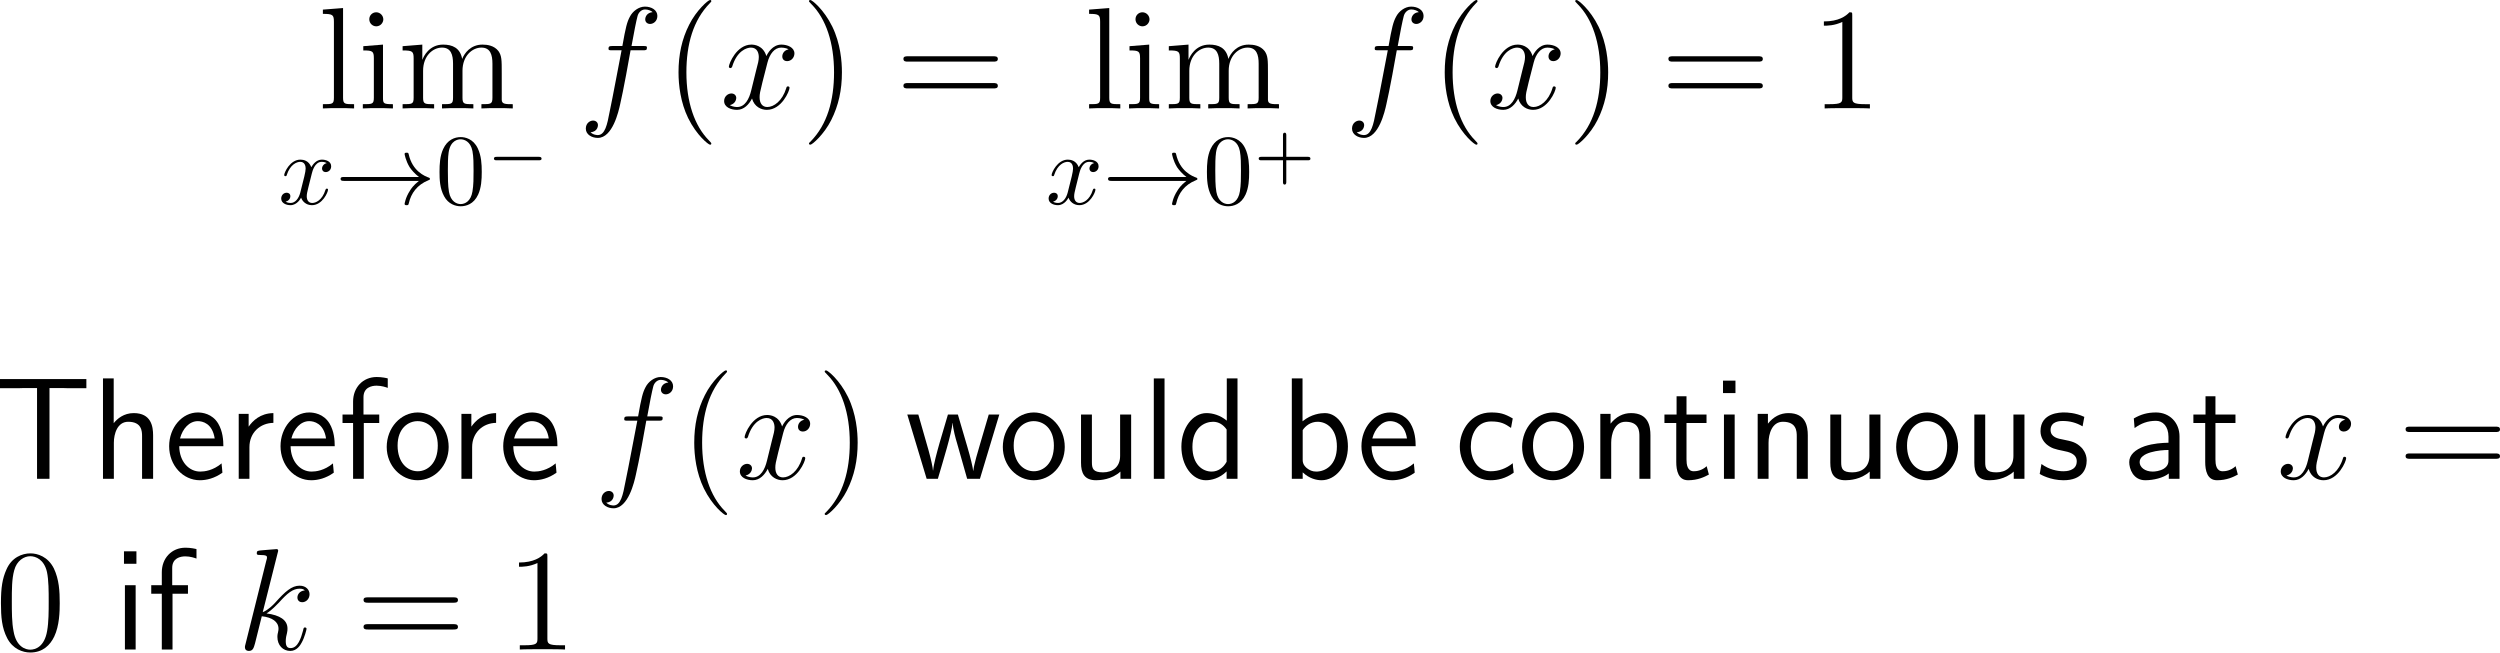 <?xml version="1.0" encoding="UTF-8"?>
<svg xmlns="http://www.w3.org/2000/svg" xmlns:xlink="http://www.w3.org/1999/xlink" width="309.801pt" height="80.859pt" viewBox="0 0 309.801 80.859" version="1.1">
<g id="surface1">
<path style=" stroke:none;fill-rule:nonzero;fill:rgb(0%,0%,0%);fill-opacity:1;" d="M 42.512 0.996 L 40.012 1.191 L 40.012 1.719 C 41.242 1.719 41.379 1.836 41.379 2.715 L 41.379 12.109 C 41.379 12.91 41.184 12.91 40.012 12.91 L 40.012 13.438 C 40.52 13.398 41.398 13.398 41.945 13.398 C 42.473 13.398 43.371 13.398 43.879 13.438 L 43.879 12.91 C 42.727 12.91 42.512 12.91 42.512 12.109 Z M 42.512 0.996 "/>
<path style=" stroke:none;fill-rule:nonzero;fill:rgb(0%,0%,0%);fill-opacity:1;" d="M 47.5 2.402 C 47.5 1.934 47.109 1.523 46.621 1.523 C 46.152 1.523 45.762 1.895 45.762 2.383 C 45.762 2.91 46.191 3.262 46.621 3.262 C 47.168 3.262 47.5 2.793 47.5 2.402 Z M 45.02 5.723 L 45.02 6.25 C 46.172 6.25 46.328 6.348 46.328 7.227 L 46.328 12.109 C 46.328 12.91 46.133 12.91 44.961 12.91 L 44.961 13.438 C 45.469 13.398 46.328 13.398 46.855 13.398 C 47.051 13.398 48.086 13.398 48.691 13.438 L 48.691 12.91 C 47.539 12.91 47.461 12.832 47.461 12.129 L 47.461 5.527 Z M 45.02 5.723 "/>
<path style=" stroke:none;fill-rule:nonzero;fill:rgb(0%,0%,0%);fill-opacity:1;" d="M 62.176 9.082 C 62.176 7.422 62.176 6.914 61.766 6.328 C 61.238 5.645 60.398 5.527 59.793 5.527 C 58.309 5.527 57.547 6.602 57.273 7.305 C 57.02 5.918 56.043 5.527 54.91 5.527 C 53.172 5.527 52.488 7.012 52.352 7.383 L 52.332 7.383 L 52.332 5.527 L 49.891 5.723 L 49.891 6.25 C 51.121 6.25 51.258 6.367 51.258 7.246 L 51.258 12.109 C 51.258 12.91 51.062 12.91 49.891 12.91 L 49.891 13.438 C 50.359 13.398 51.336 13.398 51.844 13.398 C 52.352 13.398 53.328 13.398 53.797 13.438 L 53.797 12.91 C 52.645 12.91 52.43 12.91 52.43 12.109 L 52.43 8.77 C 52.43 6.895 53.66 5.898 54.773 5.898 C 55.887 5.898 56.141 6.797 56.141 7.891 L 56.141 12.109 C 56.141 12.91 55.945 12.91 54.773 12.91 L 54.773 13.438 C 55.242 13.398 56.219 13.398 56.707 13.398 C 57.234 13.398 58.191 13.398 58.66 13.438 L 58.66 12.91 C 57.527 12.91 57.312 12.91 57.312 12.109 L 57.312 8.77 C 57.312 6.895 58.543 5.898 59.656 5.898 C 60.77 5.898 61.023 6.797 61.023 7.891 L 61.023 12.109 C 61.023 12.91 60.809 12.91 59.656 12.91 L 59.656 13.438 C 60.125 13.398 61.082 13.398 61.59 13.398 C 62.117 13.398 63.074 13.398 63.543 13.438 L 63.543 12.91 C 62.645 12.91 62.195 12.91 62.176 12.383 Z M 62.176 9.082 "/>
<path style=" stroke:none;fill-rule:nonzero;fill:rgb(0%,0%,0%);fill-opacity:1;" d="M 38.637 21.52 C 38.715 21.207 39.008 20.055 39.867 20.055 C 39.926 20.055 40.238 20.055 40.492 20.211 C 40.141 20.289 39.906 20.582 39.906 20.895 C 39.906 21.09 40.043 21.324 40.375 21.324 C 40.648 21.324 41.039 21.109 41.039 20.602 C 41.039 19.957 40.316 19.781 39.887 19.781 C 39.164 19.781 38.734 20.445 38.578 20.719 C 38.266 19.898 37.602 19.781 37.23 19.781 C 35.941 19.781 35.219 21.383 35.219 21.695 C 35.219 21.832 35.355 21.832 35.375 21.832 C 35.473 21.832 35.512 21.793 35.531 21.695 C 35.961 20.367 36.781 20.055 37.211 20.055 C 37.445 20.055 37.875 20.172 37.875 20.895 C 37.875 21.285 37.66 22.105 37.211 23.863 C 37.016 24.625 36.566 25.152 36.02 25.152 C 35.941 25.152 35.668 25.152 35.395 24.996 C 35.707 24.918 35.98 24.664 35.98 24.312 C 35.98 23.98 35.707 23.883 35.531 23.883 C 35.141 23.883 34.848 24.195 34.848 24.605 C 34.848 25.172 35.453 25.426 36 25.426 C 36.84 25.426 37.289 24.547 37.309 24.488 C 37.465 24.938 37.914 25.426 38.656 25.426 C 39.945 25.426 40.648 23.824 40.648 23.512 C 40.648 23.375 40.551 23.375 40.512 23.375 C 40.395 23.375 40.375 23.434 40.336 23.512 C 39.926 24.859 39.086 25.152 38.695 25.152 C 38.207 25.152 38.012 24.762 38.012 24.332 C 38.012 24.059 38.07 23.785 38.207 23.238 Z M 38.637 21.52 "/>
<path style=" stroke:none;fill-rule:nonzero;fill:rgb(0%,0%,0%);fill-opacity:1;" d="M 51.914 22.418 C 51.23 22.945 50.898 23.453 50.801 23.629 C 50.234 24.488 50.137 25.27 50.137 25.27 C 50.137 25.426 50.293 25.426 50.391 25.426 C 50.586 25.426 50.605 25.406 50.664 25.172 C 50.938 23.961 51.68 22.906 53.086 22.34 C 53.242 22.281 53.281 22.262 53.281 22.164 C 53.281 22.086 53.203 22.047 53.184 22.027 C 52.617 21.832 51.113 21.207 50.645 19.117 C 50.605 18.961 50.586 18.922 50.391 18.922 C 50.293 18.922 50.137 18.922 50.137 19.078 C 50.137 19.098 50.254 19.879 50.762 20.719 C 51.016 21.09 51.387 21.52 51.914 21.93 L 42.656 21.93 C 42.441 21.93 42.207 21.93 42.207 22.164 C 42.207 22.418 42.441 22.418 42.656 22.418 Z M 51.914 22.418 "/>
<path style=" stroke:none;fill-rule:nonzero;fill:rgb(0%,0%,0%);fill-opacity:1;" d="M 59.699 21.305 C 59.699 20.309 59.641 19.312 59.211 18.395 C 58.645 17.184 57.609 16.988 57.102 16.988 C 56.34 16.988 55.441 17.32 54.914 18.473 C 54.523 19.332 54.465 20.309 54.465 21.305 C 54.465 22.242 54.504 23.355 55.031 24.312 C 55.559 25.309 56.477 25.562 57.082 25.562 C 57.746 25.562 58.703 25.309 59.25 24.117 C 59.641 23.258 59.699 22.281 59.699 21.305 Z M 57.082 25.289 C 56.594 25.289 55.852 24.977 55.637 23.785 C 55.5 23.043 55.5 21.891 55.5 21.148 C 55.5 20.348 55.5 19.527 55.598 18.863 C 55.832 17.379 56.77 17.262 57.082 17.262 C 57.492 17.262 58.312 17.496 58.547 18.727 C 58.684 19.43 58.684 20.367 58.684 21.148 C 58.684 22.086 58.684 22.926 58.547 23.727 C 58.352 24.918 57.648 25.289 57.082 25.289 Z M 57.082 25.289 "/>
<path style=" stroke:none;fill-rule:nonzero;fill:rgb(0%,0%,0%);fill-opacity:1;" d="M 66.758 19.863 C 66.895 19.863 67.109 19.863 67.109 19.668 C 67.109 19.434 66.895 19.434 66.758 19.434 L 61.562 19.434 C 61.426 19.434 61.211 19.434 61.211 19.648 C 61.211 19.863 61.406 19.863 61.562 19.863 Z M 66.758 19.863 "/>
<path style=" stroke:none;fill-rule:nonzero;fill:rgb(0%,0%,0%);fill-opacity:1;" d="M 79.664 6.23 C 80.035 6.23 80.172 6.23 80.172 5.898 C 80.172 5.703 80.035 5.703 79.703 5.703 L 78.258 5.703 C 78.59 3.867 78.844 2.598 79 2.012 C 79.098 1.582 79.469 1.172 79.938 1.172 C 80.309 1.172 80.699 1.328 80.875 1.504 C 80.172 1.562 79.957 2.09 79.957 2.402 C 79.957 2.754 80.23 2.969 80.562 2.969 C 80.934 2.969 81.461 2.656 81.461 1.973 C 81.461 1.23 80.719 0.82 79.918 0.82 C 79.156 0.82 78.395 1.387 78.043 2.09 C 77.711 2.715 77.535 3.359 77.125 5.703 L 75.934 5.703 C 75.582 5.703 75.406 5.703 75.406 6.035 C 75.406 6.23 75.504 6.23 75.875 6.23 L 77.027 6.23 C 76.695 7.891 75.953 11.953 75.543 13.867 C 75.25 15.43 74.977 16.738 74.078 16.738 C 74.02 16.738 73.512 16.738 73.18 16.387 C 74.098 16.328 74.098 15.527 74.098 15.508 C 74.098 15.156 73.824 14.941 73.492 14.941 C 73.121 14.941 72.594 15.254 72.594 15.938 C 72.594 16.699 73.375 17.09 74.078 17.09 C 75.914 17.09 76.656 13.809 76.852 12.91 C 77.184 11.543 78.062 6.777 78.141 6.23 Z M 79.664 6.23 "/>
<path style=" stroke:none;fill-rule:nonzero;fill:rgb(0%,0%,0%);fill-opacity:1;" d="M 88.145 17.793 C 88.145 17.734 88.145 17.695 87.852 17.402 C 86.055 15.586 85.059 12.637 85.059 8.965 C 85.059 5.488 85.898 2.5 87.969 0.391 C 88.145 0.215 88.145 0.195 88.145 0.137 C 88.145 0.02 88.066 0 87.988 0 C 87.754 0 86.289 1.289 85.41 3.047 C 84.492 4.844 84.082 6.777 84.082 8.965 C 84.082 10.566 84.336 12.695 85.273 14.629 C 86.328 16.777 87.793 17.93 87.988 17.93 C 88.066 17.93 88.145 17.91 88.145 17.793 Z M 88.145 17.793 "/>
<path style=" stroke:none;fill-rule:nonzero;fill:rgb(0%,0%,0%);fill-opacity:1;" d="M 97.723 6.113 C 97.156 6.23 96.941 6.66 96.941 6.992 C 96.941 7.422 97.273 7.578 97.527 7.578 C 98.074 7.578 98.445 7.109 98.445 6.621 C 98.445 5.879 97.586 5.527 96.824 5.527 C 95.73 5.527 95.125 6.602 94.969 6.953 C 94.559 5.605 93.445 5.527 93.113 5.527 C 91.297 5.527 90.32 7.871 90.32 8.281 C 90.32 8.34 90.398 8.438 90.516 8.438 C 90.652 8.438 90.691 8.32 90.73 8.262 C 91.336 6.27 92.547 5.898 93.055 5.898 C 93.875 5.898 94.031 6.641 94.031 7.07 C 94.031 7.461 93.934 7.871 93.699 8.73 L 93.094 11.191 C 92.84 12.266 92.312 13.262 91.355 13.262 C 91.277 13.262 90.828 13.262 90.438 13.027 C 91.082 12.891 91.238 12.363 91.238 12.148 C 91.238 11.797 90.965 11.582 90.633 11.582 C 90.203 11.582 89.734 11.953 89.734 12.52 C 89.734 13.281 90.574 13.613 91.336 13.613 C 92.195 13.613 92.82 12.93 93.191 12.207 C 93.484 13.262 94.363 13.613 95.027 13.613 C 96.863 13.613 97.84 11.27 97.84 10.879 C 97.84 10.781 97.762 10.703 97.645 10.703 C 97.488 10.703 97.469 10.801 97.43 10.938 C 96.941 12.52 95.887 13.262 95.086 13.262 C 94.461 13.262 94.129 12.793 94.129 12.051 C 94.129 11.66 94.188 11.367 94.48 10.195 L 95.105 7.754 C 95.379 6.68 95.984 5.898 96.805 5.898 C 96.844 5.898 97.352 5.898 97.723 6.113 Z M 97.723 6.113 "/>
<path style=" stroke:none;fill-rule:nonzero;fill:rgb(0%,0%,0%);fill-opacity:1;" d="M 104.332 8.965 C 104.332 7.617 104.156 5.391 103.141 3.301 C 102.086 1.152 100.621 0 100.426 0 C 100.348 0 100.25 0.02 100.25 0.137 C 100.25 0.195 100.25 0.215 100.562 0.527 C 102.359 2.344 103.355 5.293 103.355 8.965 C 103.355 12.441 102.516 15.43 100.445 17.539 C 100.25 17.695 100.25 17.734 100.25 17.793 C 100.25 17.91 100.348 17.93 100.426 17.93 C 100.66 17.93 102.125 16.641 103.004 14.883 C 103.922 13.066 104.332 11.133 104.332 8.965 Z M 104.332 8.965 "/>
<path style=" stroke:none;fill-rule:nonzero;fill:rgb(0%,0%,0%);fill-opacity:1;" d="M 123.086 7.637 C 123.34 7.637 123.652 7.637 123.652 7.305 C 123.652 6.973 123.34 6.973 123.086 6.973 L 112.52 6.973 C 112.266 6.973 111.953 6.973 111.953 7.285 C 111.953 7.637 112.246 7.637 112.52 7.637 Z M 123.086 10.957 C 123.34 10.957 123.652 10.957 123.652 10.645 C 123.652 10.293 123.34 10.293 123.086 10.293 L 112.52 10.293 C 112.266 10.293 111.953 10.293 111.953 10.625 C 111.953 10.957 112.246 10.957 112.52 10.957 Z M 123.086 10.957 "/>
<path style=" stroke:none;fill-rule:nonzero;fill:rgb(0%,0%,0%);fill-opacity:1;" d="M 137.461 0.996 L 134.961 1.191 L 134.961 1.719 C 136.191 1.719 136.328 1.836 136.328 2.715 L 136.328 12.109 C 136.328 12.91 136.133 12.91 134.961 12.91 L 134.961 13.438 C 135.469 13.398 136.348 13.398 136.895 13.398 C 137.422 13.398 138.32 13.398 138.828 13.438 L 138.828 12.91 C 137.676 12.91 137.461 12.91 137.461 12.109 Z M 137.461 0.996 "/>
<path style=" stroke:none;fill-rule:nonzero;fill:rgb(0%,0%,0%);fill-opacity:1;" d="M 142.449 2.402 C 142.449 1.934 142.059 1.523 141.57 1.523 C 141.102 1.523 140.711 1.895 140.711 2.383 C 140.711 2.91 141.141 3.262 141.57 3.262 C 142.117 3.262 142.449 2.793 142.449 2.402 Z M 139.969 5.723 L 139.969 6.25 C 141.121 6.25 141.277 6.348 141.277 7.227 L 141.277 12.109 C 141.277 12.91 141.082 12.91 139.91 12.91 L 139.91 13.438 C 140.418 13.398 141.277 13.398 141.805 13.398 C 142 13.398 143.035 13.398 143.641 13.438 L 143.641 12.91 C 142.488 12.91 142.41 12.832 142.41 12.129 L 142.41 5.527 Z M 139.969 5.723 "/>
<path style=" stroke:none;fill-rule:nonzero;fill:rgb(0%,0%,0%);fill-opacity:1;" d="M 157.125 9.082 C 157.125 7.422 157.125 6.914 156.715 6.328 C 156.188 5.645 155.348 5.527 154.742 5.527 C 153.258 5.527 152.496 6.602 152.223 7.305 C 151.969 5.918 150.992 5.527 149.859 5.527 C 148.121 5.527 147.438 7.012 147.301 7.383 L 147.281 7.383 L 147.281 5.527 L 144.84 5.723 L 144.84 6.25 C 146.07 6.25 146.207 6.367 146.207 7.246 L 146.207 12.109 C 146.207 12.91 146.012 12.91 144.84 12.91 L 144.84 13.438 C 145.309 13.398 146.285 13.398 146.793 13.398 C 147.301 13.398 148.277 13.398 148.746 13.438 L 148.746 12.91 C 147.594 12.91 147.379 12.91 147.379 12.109 L 147.379 8.77 C 147.379 6.895 148.609 5.898 149.723 5.898 C 150.836 5.898 151.09 6.797 151.09 7.891 L 151.09 12.109 C 151.09 12.91 150.895 12.91 149.723 12.91 L 149.723 13.438 C 150.191 13.398 151.168 13.398 151.656 13.398 C 152.184 13.398 153.141 13.398 153.609 13.438 L 153.609 12.91 C 152.477 12.91 152.262 12.91 152.262 12.109 L 152.262 8.77 C 152.262 6.895 153.492 5.898 154.605 5.898 C 155.719 5.898 155.973 6.797 155.973 7.891 L 155.973 12.109 C 155.973 12.91 155.758 12.91 154.605 12.91 L 154.605 13.438 C 155.074 13.398 156.031 13.398 156.539 13.398 C 157.066 13.398 158.023 13.398 158.492 13.438 L 158.492 12.91 C 157.594 12.91 157.145 12.91 157.125 12.383 Z M 157.125 9.082 "/>
<path style=" stroke:none;fill-rule:nonzero;fill:rgb(0%,0%,0%);fill-opacity:1;" d="M 133.734 21.52 C 133.812 21.207 134.105 20.055 134.965 20.055 C 135.023 20.055 135.336 20.055 135.59 20.211 C 135.238 20.289 135.004 20.582 135.004 20.895 C 135.004 21.09 135.141 21.324 135.473 21.324 C 135.746 21.324 136.137 21.109 136.137 20.602 C 136.137 19.957 135.414 19.781 134.984 19.781 C 134.262 19.781 133.832 20.445 133.676 20.719 C 133.363 19.898 132.699 19.781 132.328 19.781 C 131.039 19.781 130.316 21.383 130.316 21.695 C 130.316 21.832 130.453 21.832 130.473 21.832 C 130.57 21.832 130.609 21.793 130.629 21.695 C 131.059 20.367 131.879 20.055 132.309 20.055 C 132.543 20.055 132.973 20.172 132.973 20.895 C 132.973 21.285 132.758 22.105 132.309 23.863 C 132.113 24.625 131.664 25.152 131.117 25.152 C 131.039 25.152 130.766 25.152 130.492 24.996 C 130.805 24.918 131.078 24.664 131.078 24.312 C 131.078 23.98 130.805 23.883 130.629 23.883 C 130.238 23.883 129.945 24.195 129.945 24.605 C 129.945 25.172 130.551 25.426 131.098 25.426 C 131.938 25.426 132.387 24.547 132.406 24.488 C 132.562 24.938 133.012 25.426 133.754 25.426 C 135.043 25.426 135.746 23.824 135.746 23.512 C 135.746 23.375 135.648 23.375 135.609 23.375 C 135.492 23.375 135.473 23.434 135.434 23.512 C 135.023 24.859 134.184 25.152 133.793 25.152 C 133.305 25.152 133.109 24.762 133.109 24.332 C 133.109 24.059 133.168 23.785 133.305 23.238 Z M 133.734 21.52 "/>
<path style=" stroke:none;fill-rule:nonzero;fill:rgb(0%,0%,0%);fill-opacity:1;" d="M 147.016 22.418 C 146.332 22.945 146 23.453 145.902 23.629 C 145.336 24.488 145.238 25.27 145.238 25.27 C 145.238 25.426 145.395 25.426 145.492 25.426 C 145.688 25.426 145.707 25.406 145.766 25.172 C 146.039 23.961 146.781 22.906 148.188 22.34 C 148.344 22.281 148.383 22.262 148.383 22.164 C 148.383 22.086 148.305 22.047 148.285 22.027 C 147.719 21.832 146.215 21.207 145.746 19.117 C 145.707 18.961 145.688 18.922 145.492 18.922 C 145.395 18.922 145.238 18.922 145.238 19.078 C 145.238 19.098 145.355 19.879 145.863 20.719 C 146.117 21.09 146.488 21.52 147.016 21.93 L 137.758 21.93 C 137.543 21.93 137.309 21.93 137.309 22.164 C 137.309 22.418 137.543 22.418 137.758 22.418 Z M 147.016 22.418 "/>
<path style=" stroke:none;fill-rule:nonzero;fill:rgb(0%,0%,0%);fill-opacity:1;" d="M 154.797 21.305 C 154.797 20.309 154.738 19.312 154.309 18.395 C 153.742 17.184 152.707 16.988 152.199 16.988 C 151.438 16.988 150.539 17.32 150.012 18.473 C 149.621 19.332 149.562 20.309 149.562 21.305 C 149.562 22.242 149.602 23.355 150.129 24.312 C 150.656 25.309 151.574 25.562 152.18 25.562 C 152.844 25.562 153.801 25.309 154.348 24.117 C 154.738 23.258 154.797 22.281 154.797 21.305 Z M 152.18 25.289 C 151.691 25.289 150.949 24.977 150.734 23.785 C 150.598 23.043 150.598 21.891 150.598 21.148 C 150.598 20.348 150.598 19.527 150.695 18.863 C 150.93 17.379 151.867 17.262 152.18 17.262 C 152.59 17.262 153.41 17.496 153.645 18.727 C 153.781 19.43 153.781 20.367 153.781 21.148 C 153.781 22.086 153.781 22.926 153.645 23.727 C 153.449 24.918 152.746 25.289 152.18 25.289 Z M 152.18 25.289 "/>
<path style=" stroke:none;fill-rule:nonzero;fill:rgb(0%,0%,0%);fill-opacity:1;" d="M 159.398 19.863 L 162.074 19.863 C 162.191 19.863 162.387 19.863 162.387 19.668 C 162.387 19.434 162.191 19.434 162.074 19.434 L 159.398 19.434 L 159.398 16.758 C 159.398 16.66 159.398 16.445 159.203 16.445 C 158.988 16.445 158.988 16.641 158.988 16.758 L 158.988 19.434 L 156.312 19.434 C 156.195 19.434 155.98 19.434 155.98 19.648 C 155.98 19.863 156.176 19.863 156.312 19.863 L 158.988 19.863 L 158.988 22.539 C 158.988 22.656 158.988 22.871 159.184 22.871 C 159.398 22.871 159.398 22.656 159.398 22.539 Z M 159.398 19.863 "/>
<path style=" stroke:none;fill-rule:nonzero;fill:rgb(0%,0%,0%);fill-opacity:1;" d="M 174.613 6.23 C 174.984 6.23 175.121 6.23 175.121 5.898 C 175.121 5.703 174.984 5.703 174.652 5.703 L 173.207 5.703 C 173.539 3.867 173.793 2.598 173.949 2.012 C 174.047 1.582 174.418 1.172 174.887 1.172 C 175.258 1.172 175.648 1.328 175.824 1.504 C 175.121 1.562 174.906 2.09 174.906 2.402 C 174.906 2.754 175.18 2.969 175.512 2.969 C 175.883 2.969 176.41 2.656 176.41 1.973 C 176.41 1.23 175.668 0.82 174.867 0.82 C 174.105 0.82 173.344 1.387 172.992 2.09 C 172.66 2.715 172.484 3.359 172.074 5.703 L 170.883 5.703 C 170.531 5.703 170.355 5.703 170.355 6.035 C 170.355 6.23 170.453 6.23 170.824 6.23 L 171.977 6.23 C 171.645 7.891 170.902 11.953 170.492 13.867 C 170.199 15.43 169.926 16.738 169.027 16.738 C 168.969 16.738 168.461 16.738 168.129 16.387 C 169.047 16.328 169.047 15.527 169.047 15.508 C 169.047 15.156 168.773 14.941 168.441 14.941 C 168.07 14.941 167.543 15.254 167.543 15.938 C 167.543 16.699 168.324 17.09 169.027 17.09 C 170.863 17.09 171.605 13.809 171.801 12.91 C 172.133 11.543 173.012 6.777 173.09 6.23 Z M 174.613 6.23 "/>
<path style=" stroke:none;fill-rule:nonzero;fill:rgb(0%,0%,0%);fill-opacity:1;" d="M 183.094 17.793 C 183.094 17.734 183.094 17.695 182.801 17.402 C 181.004 15.586 180.008 12.637 180.008 8.965 C 180.008 5.488 180.848 2.5 182.918 0.391 C 183.094 0.215 183.094 0.195 183.094 0.137 C 183.094 0.02 183.016 0 182.938 0 C 182.703 0 181.238 1.289 180.359 3.047 C 179.441 4.844 179.031 6.777 179.031 8.965 C 179.031 10.566 179.285 12.695 180.223 14.629 C 181.277 16.777 182.742 17.93 182.938 17.93 C 183.016 17.93 183.094 17.91 183.094 17.793 Z M 183.094 17.793 "/>
<path style=" stroke:none;fill-rule:nonzero;fill:rgb(0%,0%,0%);fill-opacity:1;" d="M 192.672 6.113 C 192.105 6.23 191.891 6.66 191.891 6.992 C 191.891 7.422 192.223 7.578 192.477 7.578 C 193.023 7.578 193.395 7.109 193.395 6.621 C 193.395 5.879 192.535 5.527 191.773 5.527 C 190.68 5.527 190.074 6.602 189.918 6.953 C 189.508 5.605 188.395 5.527 188.062 5.527 C 186.246 5.527 185.27 7.871 185.27 8.281 C 185.27 8.34 185.348 8.438 185.465 8.438 C 185.602 8.438 185.641 8.32 185.68 8.262 C 186.285 6.27 187.496 5.898 188.004 5.898 C 188.824 5.898 188.98 6.641 188.98 7.07 C 188.98 7.461 188.883 7.871 188.648 8.73 L 188.043 11.191 C 187.789 12.266 187.262 13.262 186.305 13.262 C 186.227 13.262 185.777 13.262 185.387 13.027 C 186.031 12.891 186.188 12.363 186.188 12.148 C 186.188 11.797 185.914 11.582 185.582 11.582 C 185.152 11.582 184.684 11.953 184.684 12.52 C 184.684 13.281 185.523 13.613 186.285 13.613 C 187.145 13.613 187.77 12.93 188.141 12.207 C 188.434 13.262 189.312 13.613 189.977 13.613 C 191.812 13.613 192.789 11.27 192.789 10.879 C 192.789 10.781 192.711 10.703 192.594 10.703 C 192.438 10.703 192.418 10.801 192.379 10.938 C 191.891 12.52 190.836 13.262 190.035 13.262 C 189.41 13.262 189.078 12.793 189.078 12.051 C 189.078 11.66 189.137 11.367 189.43 10.195 L 190.055 7.754 C 190.328 6.68 190.934 5.898 191.754 5.898 C 191.793 5.898 192.301 5.898 192.672 6.113 Z M 192.672 6.113 "/>
<path style=" stroke:none;fill-rule:nonzero;fill:rgb(0%,0%,0%);fill-opacity:1;" d="M 199.285 8.965 C 199.285 7.617 199.109 5.391 198.094 3.301 C 197.039 1.152 195.574 0 195.379 0 C 195.301 0 195.203 0.02 195.203 0.137 C 195.203 0.195 195.203 0.215 195.516 0.527 C 197.312 2.344 198.309 5.293 198.309 8.965 C 198.309 12.441 197.469 15.43 195.398 17.539 C 195.203 17.695 195.203 17.734 195.203 17.793 C 195.203 17.91 195.301 17.93 195.379 17.93 C 195.613 17.93 197.078 16.641 197.957 14.883 C 198.875 13.066 199.285 11.133 199.285 8.965 Z M 199.285 8.965 "/>
<path style=" stroke:none;fill-rule:nonzero;fill:rgb(0%,0%,0%);fill-opacity:1;" d="M 217.883 7.637 C 218.137 7.637 218.449 7.637 218.449 7.305 C 218.449 6.973 218.137 6.973 217.883 6.973 L 207.316 6.973 C 207.062 6.973 206.75 6.973 206.75 7.285 C 206.75 7.637 207.043 7.637 207.316 7.637 Z M 217.883 10.957 C 218.137 10.957 218.449 10.957 218.449 10.645 C 218.449 10.293 218.137 10.293 217.883 10.293 L 207.316 10.293 C 207.062 10.293 206.75 10.293 206.75 10.625 C 206.75 10.957 207.043 10.957 207.316 10.957 Z M 217.883 10.957 "/>
<path style=" stroke:none;fill-rule:nonzero;fill:rgb(0%,0%,0%);fill-opacity:1;" d="M 229.531 1.953 C 229.531 1.523 229.531 1.523 229.18 1.523 C 228.75 1.992 227.852 2.656 226.016 2.656 L 226.016 3.184 C 226.426 3.184 227.324 3.184 228.301 2.715 L 228.301 12.051 C 228.301 12.695 228.242 12.91 226.68 12.91 L 226.113 12.91 L 226.113 13.438 C 226.602 13.398 228.34 13.398 228.926 13.398 C 229.512 13.398 231.25 13.398 231.719 13.438 L 231.719 12.91 L 231.172 12.91 C 229.59 12.91 229.531 12.695 229.531 12.051 Z M 229.531 1.953 "/>
<path style=" stroke:none;fill-rule:nonzero;fill:rgb(0%,0%,0%);fill-opacity:1;" d="M 6.133 48.086 L 7.715 48.086 C 7.93 48.086 8.145 48.105 8.359 48.105 L 10.703 48.105 L 10.703 46.973 L 0 46.973 L 0 48.105 L 2.363 48.105 C 2.578 48.105 2.793 48.086 3.008 48.086 L 4.59 48.086 L 4.59 59.336 L 6.133 59.336 Z M 6.133 48.086 "/>
<path style=" stroke:none;fill-rule:nonzero;fill:rgb(0%,0%,0%);fill-opacity:1;" d="M 18.973 53.945 C 18.973 52.852 18.738 51.191 16.57 51.191 C 15.34 51.191 14.52 51.895 14.09 52.441 L 14.09 46.895 L 12.762 46.895 L 12.762 59.336 L 14.109 59.336 L 14.109 54.863 C 14.109 53.77 14.539 52.266 15.887 52.266 C 17.566 52.266 17.605 53.438 17.605 54.062 L 17.605 59.336 L 18.973 59.336 Z M 18.973 53.945 "/>
<path style=" stroke:none;fill-rule:nonzero;fill:rgb(0%,0%,0%);fill-opacity:1;" d="M 27.68 55.293 C 27.68 54.531 27.602 53.438 27.035 52.48 C 26.293 51.25 25.043 51.113 24.516 51.113 C 22.582 51.113 20.961 52.969 20.961 55.293 C 20.961 57.676 22.68 59.512 24.77 59.512 C 25.59 59.512 26.586 59.277 27.562 58.574 C 27.562 58.496 27.504 57.93 27.504 57.91 C 27.484 57.891 27.465 57.48 27.465 57.422 C 26.391 58.32 25.336 58.438 24.809 58.438 C 23.422 58.438 22.23 57.207 22.211 55.293 Z M 22.309 54.336 C 22.621 53.125 23.461 52.188 24.516 52.188 C 25.082 52.188 26.312 52.441 26.605 54.336 Z M 22.309 54.336 "/>
<path style=" stroke:none;fill-rule:nonzero;fill:rgb(0%,0%,0%);fill-opacity:1;" d="M 30.91 55.41 C 30.91 53.594 32.258 52.422 33.879 52.402 L 33.879 51.191 C 32.238 51.211 31.301 52.168 30.812 52.871 L 30.812 51.289 L 29.582 51.289 L 29.582 59.336 L 30.91 59.336 Z M 30.91 55.41 "/>
<path style=" stroke:none;fill-rule:nonzero;fill:rgb(0%,0%,0%);fill-opacity:1;" d="M 41.48 55.293 C 41.48 54.531 41.402 53.438 40.836 52.48 C 40.094 51.25 38.844 51.113 38.316 51.113 C 36.383 51.113 34.762 52.969 34.762 55.293 C 34.762 57.676 36.48 59.512 38.57 59.512 C 39.391 59.512 40.387 59.277 41.363 58.574 C 41.363 58.496 41.305 57.93 41.305 57.91 C 41.285 57.891 41.266 57.48 41.266 57.422 C 40.191 58.32 39.137 58.438 38.609 58.438 C 37.223 58.438 36.031 57.207 36.012 55.293 Z M 36.109 54.336 C 36.422 53.125 37.262 52.188 38.316 52.188 C 38.883 52.188 40.113 52.441 40.406 54.336 Z M 36.109 54.336 "/>
<path style=" stroke:none;fill-rule:nonzero;fill:rgb(0%,0%,0%);fill-opacity:1;" d="M 45.082 52.422 L 46.996 52.422 L 46.996 51.367 L 45.043 51.367 L 45.043 49.219 C 45.043 48.008 46.059 47.793 46.664 47.793 C 47.289 47.793 47.836 47.988 48.051 48.066 L 48.051 46.895 C 47.934 46.855 47.328 46.719 46.684 46.719 C 44.965 46.719 43.754 48.027 43.754 49.766 L 43.754 51.367 L 42.445 51.367 L 42.445 52.422 L 43.754 52.422 L 43.754 59.336 L 45.082 59.336 Z M 45.082 52.422 "/>
<path style=" stroke:none;fill-rule:nonzero;fill:rgb(0%,0%,0%);fill-opacity:1;" d="M 55.598 55.391 C 55.598 52.969 53.82 51.113 51.77 51.113 C 49.66 51.113 47.922 53.008 47.922 55.391 C 47.922 57.734 49.699 59.512 51.75 59.512 C 53.859 59.512 55.598 57.695 55.598 55.391 Z M 51.77 58.398 C 50.48 58.398 49.27 57.324 49.27 55.215 C 49.27 53.047 50.617 52.188 51.75 52.188 C 52.98 52.188 54.25 53.105 54.25 55.215 C 54.25 57.422 52.961 58.398 51.77 58.398 Z M 51.77 58.398 "/>
<path style=" stroke:none;fill-rule:nonzero;fill:rgb(0%,0%,0%);fill-opacity:1;" d="M 58.508 55.41 C 58.508 53.594 59.855 52.422 61.477 52.402 L 61.477 51.191 C 59.836 51.211 58.898 52.168 58.41 52.871 L 58.41 51.289 L 57.18 51.289 L 57.18 59.336 L 58.508 59.336 Z M 58.508 55.41 "/>
<path style=" stroke:none;fill-rule:nonzero;fill:rgb(0%,0%,0%);fill-opacity:1;" d="M 69.078 55.293 C 69.078 54.531 69 53.438 68.434 52.48 C 67.691 51.25 66.441 51.113 65.914 51.113 C 63.98 51.113 62.359 52.969 62.359 55.293 C 62.359 57.676 64.078 59.512 66.168 59.512 C 66.988 59.512 67.984 59.277 68.961 58.574 C 68.961 58.496 68.902 57.93 68.902 57.91 C 68.883 57.891 68.863 57.48 68.863 57.422 C 67.789 58.32 66.734 58.438 66.207 58.438 C 64.82 58.438 63.629 57.207 63.609 55.293 Z M 63.707 54.336 C 64.02 53.125 64.859 52.188 65.914 52.188 C 66.48 52.188 67.711 52.441 68.004 54.336 Z M 63.707 54.336 "/>
<path style=" stroke:none;fill-rule:nonzero;fill:rgb(0%,0%,0%);fill-opacity:1;" d="M 81.613 52.129 C 81.984 52.129 82.121 52.129 82.121 51.797 C 82.121 51.602 81.984 51.602 81.652 51.602 L 80.207 51.602 C 80.539 49.766 80.793 48.496 80.949 47.91 C 81.047 47.48 81.418 47.07 81.887 47.07 C 82.258 47.07 82.648 47.227 82.824 47.402 C 82.121 47.461 81.906 47.988 81.906 48.301 C 81.906 48.652 82.18 48.867 82.512 48.867 C 82.883 48.867 83.41 48.555 83.41 47.871 C 83.41 47.129 82.668 46.719 81.867 46.719 C 81.105 46.719 80.344 47.285 79.992 47.988 C 79.66 48.613 79.484 49.258 79.074 51.602 L 77.883 51.602 C 77.531 51.602 77.355 51.602 77.355 51.934 C 77.355 52.129 77.453 52.129 77.824 52.129 L 78.977 52.129 C 78.645 53.789 77.902 57.852 77.492 59.766 C 77.199 61.328 76.926 62.637 76.027 62.637 C 75.969 62.637 75.461 62.637 75.129 62.285 C 76.047 62.227 76.047 61.426 76.047 61.406 C 76.047 61.055 75.773 60.84 75.441 60.84 C 75.07 60.84 74.543 61.152 74.543 61.836 C 74.543 62.598 75.324 62.988 76.027 62.988 C 77.863 62.988 78.605 59.707 78.801 58.809 C 79.133 57.441 80.012 52.676 80.09 52.129 Z M 81.613 52.129 "/>
<path style=" stroke:none;fill-rule:nonzero;fill:rgb(0%,0%,0%);fill-opacity:1;" d="M 90.094 63.691 C 90.094 63.633 90.094 63.594 89.801 63.301 C 88.004 61.484 87.008 58.535 87.008 54.863 C 87.008 51.387 87.848 48.398 89.918 46.289 C 90.094 46.113 90.094 46.094 90.094 46.035 C 90.094 45.918 90.016 45.898 89.938 45.898 C 89.703 45.898 88.238 47.188 87.359 48.945 C 86.441 50.742 86.031 52.676 86.031 54.863 C 86.031 56.465 86.285 58.594 87.223 60.527 C 88.277 62.676 89.742 63.828 89.938 63.828 C 90.016 63.828 90.094 63.809 90.094 63.691 Z M 90.094 63.691 "/>
<path style=" stroke:none;fill-rule:nonzero;fill:rgb(0%,0%,0%);fill-opacity:1;" d="M 99.672 52.012 C 99.105 52.129 98.891 52.559 98.891 52.891 C 98.891 53.32 99.223 53.477 99.477 53.477 C 100.023 53.477 100.395 53.008 100.395 52.52 C 100.395 51.777 99.535 51.426 98.773 51.426 C 97.68 51.426 97.074 52.5 96.918 52.852 C 96.508 51.504 95.395 51.426 95.062 51.426 C 93.246 51.426 92.27 53.77 92.27 54.18 C 92.27 54.238 92.348 54.336 92.465 54.336 C 92.602 54.336 92.641 54.219 92.68 54.16 C 93.285 52.168 94.496 51.797 95.004 51.797 C 95.824 51.797 95.98 52.539 95.98 52.969 C 95.98 53.359 95.883 53.77 95.648 54.629 L 95.043 57.09 C 94.789 58.164 94.262 59.16 93.305 59.16 C 93.227 59.16 92.777 59.16 92.387 58.926 C 93.031 58.789 93.188 58.262 93.188 58.047 C 93.188 57.695 92.914 57.48 92.582 57.48 C 92.152 57.48 91.684 57.852 91.684 58.418 C 91.684 59.18 92.523 59.512 93.285 59.512 C 94.145 59.512 94.77 58.828 95.141 58.105 C 95.434 59.16 96.312 59.512 96.977 59.512 C 98.812 59.512 99.789 57.168 99.789 56.777 C 99.789 56.68 99.711 56.602 99.594 56.602 C 99.438 56.602 99.418 56.699 99.379 56.836 C 98.891 58.418 97.836 59.16 97.035 59.16 C 96.41 59.16 96.078 58.691 96.078 57.949 C 96.078 57.559 96.137 57.266 96.43 56.094 L 97.055 53.652 C 97.328 52.578 97.934 51.797 98.754 51.797 C 98.793 51.797 99.301 51.797 99.672 52.012 Z M 99.672 52.012 "/>
<path style=" stroke:none;fill-rule:nonzero;fill:rgb(0%,0%,0%);fill-opacity:1;" d="M 106.281 54.863 C 106.281 53.516 106.105 51.289 105.09 49.199 C 104.035 47.051 102.57 45.898 102.375 45.898 C 102.297 45.898 102.199 45.918 102.199 46.035 C 102.199 46.094 102.199 46.113 102.512 46.426 C 104.309 48.242 105.305 51.191 105.305 54.863 C 105.305 58.34 104.465 61.328 102.395 63.438 C 102.199 63.594 102.199 63.633 102.199 63.691 C 102.199 63.809 102.297 63.828 102.375 63.828 C 102.609 63.828 104.074 62.539 104.953 60.781 C 105.871 58.965 106.281 57.031 106.281 54.863 Z M 106.281 54.863 "/>
<path style=" stroke:none;fill-rule:nonzero;fill:rgb(0%,0%,0%);fill-opacity:1;" d="M 123.836 51.367 L 122.527 51.367 L 121.453 55.02 C 121.199 55.879 120.691 57.559 120.613 58.34 L 120.594 58.34 C 120.555 57.91 120.262 56.699 119.891 55.43 L 118.699 51.367 L 117.469 51.367 L 116.434 54.883 C 116.121 55.996 115.691 57.539 115.633 58.301 L 115.613 58.301 C 115.594 57.949 115.398 57.012 115.066 55.801 L 113.797 51.367 L 112.43 51.367 L 114.832 59.336 L 116.219 59.336 C 116.883 57.07 117.938 53.672 118.035 52.422 L 118.055 52.422 C 118.094 53.145 118.445 54.434 118.582 54.863 L 119.852 59.336 L 121.434 59.336 Z M 123.836 51.367 "/>
<path style=" stroke:none;fill-rule:nonzero;fill:rgb(0%,0%,0%);fill-opacity:1;" d="M 131.945 55.391 C 131.945 52.969 130.168 51.113 128.117 51.113 C 126.008 51.113 124.27 53.008 124.27 55.391 C 124.27 57.734 126.047 59.512 128.098 59.512 C 130.207 59.512 131.945 57.695 131.945 55.391 Z M 128.117 58.398 C 126.828 58.398 125.617 57.324 125.617 55.215 C 125.617 53.047 126.965 52.188 128.098 52.188 C 129.328 52.188 130.598 53.105 130.598 55.215 C 130.598 57.422 129.309 58.398 128.117 58.398 Z M 128.117 58.398 "/>
<path style=" stroke:none;fill-rule:nonzero;fill:rgb(0%,0%,0%);fill-opacity:1;" d="M 140.172 51.367 L 138.805 51.367 L 138.805 56.504 C 138.805 57.871 137.867 58.535 136.695 58.535 C 135.445 58.535 135.309 58.066 135.309 57.266 L 135.309 51.367 L 133.961 51.367 L 133.961 57.344 C 133.961 58.633 134.371 59.512 135.836 59.512 C 136.344 59.512 137.75 59.434 138.844 58.438 L 138.844 59.336 L 140.172 59.336 Z M 140.172 51.367 "/>
<path style=" stroke:none;fill-rule:nonzero;fill:rgb(0%,0%,0%);fill-opacity:1;" d="M 144.309 46.895 L 142.98 46.895 L 142.98 59.336 L 144.309 59.336 Z M 144.309 46.895 "/>
<path style=" stroke:none;fill-rule:nonzero;fill:rgb(0%,0%,0%);fill-opacity:1;" d="M 153.352 46.895 L 152.023 46.895 L 152.023 52.129 C 151.203 51.445 150.266 51.191 149.504 51.191 C 147.805 51.191 146.398 53.027 146.398 55.352 C 146.398 57.676 147.727 59.512 149.426 59.512 C 150.09 59.512 151.105 59.297 152.004 58.418 L 152.004 59.336 L 153.352 59.336 Z M 152.004 57.227 C 151.574 57.988 150.93 58.438 150.148 58.438 C 149.055 58.438 147.766 57.598 147.766 55.371 C 147.766 52.988 149.289 52.266 150.324 52.266 C 151.027 52.266 151.594 52.637 152.004 53.223 Z M 152.004 57.227 "/>
<path style=" stroke:none;fill-rule:nonzero;fill:rgb(0%,0%,0%);fill-opacity:1;" d="M 161.41 46.895 L 160.082 46.895 L 160.082 59.336 L 161.43 59.336 L 161.43 58.535 C 162.27 59.316 163.148 59.512 163.773 59.512 C 165.473 59.512 167.035 57.773 167.035 55.332 C 167.035 53.125 165.844 51.191 164.184 51.191 C 163.656 51.191 162.504 51.309 161.41 52.207 Z M 161.43 53.301 C 161.762 52.793 162.406 52.266 163.285 52.266 C 164.379 52.266 165.668 53.105 165.668 55.332 C 165.668 57.676 164.203 58.438 163.109 58.438 C 162.602 58.438 162.27 58.262 161.938 58.008 C 161.508 57.637 161.43 57.305 161.43 57.012 Z M 161.43 53.301 "/>
<path style=" stroke:none;fill-rule:nonzero;fill:rgb(0%,0%,0%);fill-opacity:1;" d="M 175.43 55.293 C 175.43 54.531 175.352 53.438 174.785 52.48 C 174.043 51.25 172.793 51.113 172.266 51.113 C 170.332 51.113 168.711 52.969 168.711 55.293 C 168.711 57.676 170.43 59.512 172.52 59.512 C 173.34 59.512 174.336 59.277 175.312 58.574 C 175.312 58.496 175.254 57.93 175.254 57.91 C 175.234 57.891 175.215 57.48 175.215 57.422 C 174.141 58.32 173.086 58.438 172.559 58.438 C 171.172 58.438 169.98 57.207 169.961 55.293 Z M 170.059 54.336 C 170.371 53.125 171.211 52.188 172.266 52.188 C 172.832 52.188 174.062 52.441 174.355 54.336 Z M 170.059 54.336 "/>
<path style=" stroke:none;fill-rule:nonzero;fill:rgb(0%,0%,0%);fill-opacity:1;" d="M 187.461 57.402 C 186.641 58.066 185.723 58.398 184.727 58.398 C 183.223 58.398 182.266 57.07 182.266 55.332 C 182.266 53.848 182.988 52.227 184.766 52.227 C 185.977 52.227 186.484 52.5 187.246 53.027 L 187.461 51.855 C 186.426 51.25 185.84 51.113 184.766 51.113 C 182.305 51.113 180.898 53.301 180.898 55.332 C 180.898 57.637 182.559 59.512 184.707 59.512 C 185.586 59.512 186.582 59.297 187.578 58.574 C 187.578 58.535 187.52 57.969 187.5 57.91 Z M 187.461 57.402 "/>
<path style=" stroke:none;fill-rule:nonzero;fill:rgb(0%,0%,0%);fill-opacity:1;" d="M 196.297 55.391 C 196.297 52.969 194.52 51.113 192.469 51.113 C 190.359 51.113 188.621 53.008 188.621 55.391 C 188.621 57.734 190.398 59.512 192.449 59.512 C 194.559 59.512 196.297 57.695 196.297 55.391 Z M 192.469 58.398 C 191.18 58.398 189.969 57.324 189.969 55.215 C 189.969 53.047 191.316 52.188 192.449 52.188 C 193.68 52.188 194.949 53.105 194.949 55.215 C 194.949 57.422 193.66 58.398 192.469 58.398 Z M 192.469 58.398 "/>
<path style=" stroke:none;fill-rule:nonzero;fill:rgb(0%,0%,0%);fill-opacity:1;" d="M 204.523 53.945 C 204.523 52.852 204.289 51.191 202.121 51.191 C 201.125 51.191 200.266 51.641 199.582 52.5 L 199.582 51.289 L 198.312 51.289 L 198.312 59.336 L 199.66 59.336 L 199.66 54.863 C 199.66 53.77 200.09 52.266 201.438 52.266 C 203.117 52.266 203.156 53.438 203.156 54.062 L 203.156 59.336 L 204.523 59.336 Z M 204.523 53.945 "/>
<path style=" stroke:none;fill-rule:nonzero;fill:rgb(0%,0%,0%);fill-opacity:1;" d="M 208.992 52.422 L 211.473 52.422 L 211.473 51.367 L 208.992 51.367 L 208.992 49.102 L 207.762 49.102 L 207.762 51.367 L 206.258 51.367 L 206.258 52.422 L 207.723 52.422 L 207.723 57.246 C 207.723 58.281 207.957 59.512 209.188 59.512 C 210.398 59.512 211.219 59.102 211.766 58.809 L 211.492 57.773 C 210.867 58.34 210.203 58.398 209.891 58.398 C 209.09 58.398 208.992 57.559 208.992 56.934 Z M 208.992 52.422 "/>
<path style=" stroke:none;fill-rule:nonzero;fill:rgb(0%,0%,0%);fill-opacity:1;" d="M 215.059 47.168 L 213.516 47.168 L 213.516 48.711 L 215.059 48.711 Z M 214.961 51.367 L 213.633 51.367 L 213.633 59.336 L 214.961 59.336 Z M 214.961 51.367 "/>
<path style=" stroke:none;fill-rule:nonzero;fill:rgb(0%,0%,0%);fill-opacity:1;" d="M 224.023 53.945 C 224.023 52.852 223.789 51.191 221.621 51.191 C 220.625 51.191 219.766 51.641 219.082 52.5 L 219.082 51.289 L 217.812 51.289 L 217.812 59.336 L 219.16 59.336 L 219.16 54.863 C 219.16 53.77 219.59 52.266 220.938 52.266 C 222.617 52.266 222.656 53.438 222.656 54.062 L 222.656 59.336 L 224.023 59.336 Z M 224.023 53.945 "/>
<path style=" stroke:none;fill-rule:nonzero;fill:rgb(0%,0%,0%);fill-opacity:1;" d="M 233.023 51.367 L 231.656 51.367 L 231.656 56.504 C 231.656 57.871 230.719 58.535 229.547 58.535 C 228.297 58.535 228.16 58.066 228.16 57.266 L 228.16 51.367 L 226.812 51.367 L 226.812 57.344 C 226.812 58.633 227.223 59.512 228.688 59.512 C 229.195 59.512 230.602 59.434 231.695 58.438 L 231.695 59.336 L 233.023 59.336 Z M 233.023 51.367 "/>
<path style=" stroke:none;fill-rule:nonzero;fill:rgb(0%,0%,0%);fill-opacity:1;" d="M 242.648 55.391 C 242.648 52.969 240.871 51.113 238.82 51.113 C 236.711 51.113 234.973 53.008 234.973 55.391 C 234.973 57.734 236.75 59.512 238.801 59.512 C 240.91 59.512 242.648 57.695 242.648 55.391 Z M 238.82 58.398 C 237.531 58.398 236.32 57.324 236.32 55.215 C 236.32 53.047 237.668 52.188 238.801 52.188 C 240.031 52.188 241.301 53.105 241.301 55.215 C 241.301 57.422 240.012 58.398 238.82 58.398 Z M 238.82 58.398 "/>
<path style=" stroke:none;fill-rule:nonzero;fill:rgb(0%,0%,0%);fill-opacity:1;" d="M 250.871 51.367 L 249.504 51.367 L 249.504 56.504 C 249.504 57.871 248.566 58.535 247.395 58.535 C 246.145 58.535 246.008 58.066 246.008 57.266 L 246.008 51.367 L 244.66 51.367 L 244.66 57.344 C 244.66 58.633 245.07 59.512 246.535 59.512 C 247.043 59.512 248.449 59.434 249.543 58.438 L 249.543 59.336 L 250.871 59.336 Z M 250.871 51.367 "/>
<path style=" stroke:none;fill-rule:nonzero;fill:rgb(0%,0%,0%);fill-opacity:1;" d="M 258.289 51.66 C 257.156 51.133 256.18 51.113 255.77 51.113 C 255.359 51.113 252.859 51.113 252.859 53.438 C 252.859 54.219 253.289 54.766 253.562 55.02 C 254.207 55.566 254.656 55.664 255.711 55.879 C 256.316 55.996 257.352 56.211 257.352 57.168 C 257.352 58.398 255.945 58.398 255.691 58.398 C 254.988 58.398 253.934 58.203 252.977 57.5 L 252.762 58.73 C 252.84 58.789 254.07 59.512 255.711 59.512 C 258.035 59.512 258.582 58.125 258.582 57.051 C 258.582 56.152 258.035 55.566 257.957 55.488 C 257.293 54.805 256.746 54.688 255.672 54.473 C 255.008 54.355 254.109 54.18 254.109 53.281 C 254.109 52.168 255.359 52.168 255.594 52.168 C 256.531 52.168 257.293 52.383 258.074 52.832 Z M 258.289 51.66 "/>
<path style=" stroke:none;fill-rule:nonzero;fill:rgb(0%,0%,0%);fill-opacity:1;" d="M 270.086 54.082 C 270.086 52.363 268.855 51.113 267.176 51.113 C 266.102 51.113 265.301 51.348 264.422 51.855 L 264.52 53.047 C 265.32 52.461 266.141 52.148 267.176 52.148 C 267.996 52.148 268.719 52.812 268.719 54.121 L 268.719 54.863 C 267.918 54.883 266.844 54.941 265.77 55.293 C 264.559 55.723 263.855 56.387 263.855 57.266 C 263.855 58.066 264.324 59.512 265.848 59.512 C 266.844 59.512 268.094 59.219 268.758 58.672 L 268.758 59.336 L 270.086 59.336 Z M 268.719 56.934 C 268.719 57.285 268.719 57.715 268.133 58.086 C 267.645 58.379 267.039 58.438 266.766 58.438 C 265.809 58.438 265.145 57.91 265.145 57.266 C 265.145 56.035 267.625 55.762 268.719 55.762 Z M 268.719 56.934 "/>
<path style=" stroke:none;fill-rule:nonzero;fill:rgb(0%,0%,0%);fill-opacity:1;" d="M 274.539 52.422 L 277.02 52.422 L 277.02 51.367 L 274.539 51.367 L 274.539 49.102 L 273.309 49.102 L 273.309 51.367 L 271.805 51.367 L 271.805 52.422 L 273.27 52.422 L 273.27 57.246 C 273.27 58.281 273.504 59.512 274.734 59.512 C 275.945 59.512 276.766 59.102 277.312 58.809 L 277.039 57.773 C 276.414 58.34 275.75 58.398 275.438 58.398 C 274.637 58.398 274.539 57.559 274.539 56.934 Z M 274.539 52.422 "/>
<path style=" stroke:none;fill-rule:nonzero;fill:rgb(0%,0%,0%);fill-opacity:1;" d="M 290.621 52.012 C 290.055 52.129 289.84 52.559 289.84 52.891 C 289.84 53.32 290.172 53.477 290.426 53.477 C 290.973 53.477 291.344 53.008 291.344 52.52 C 291.344 51.777 290.484 51.426 289.723 51.426 C 288.629 51.426 288.023 52.5 287.867 52.852 C 287.457 51.504 286.344 51.426 286.012 51.426 C 284.195 51.426 283.219 53.77 283.219 54.18 C 283.219 54.238 283.297 54.336 283.414 54.336 C 283.551 54.336 283.59 54.219 283.629 54.16 C 284.234 52.168 285.445 51.797 285.953 51.797 C 286.773 51.797 286.93 52.539 286.93 52.969 C 286.93 53.359 286.832 53.77 286.598 54.629 L 285.992 57.09 C 285.738 58.164 285.211 59.16 284.254 59.16 C 284.176 59.16 283.727 59.16 283.336 58.926 C 283.98 58.789 284.137 58.262 284.137 58.047 C 284.137 57.695 283.863 57.48 283.531 57.48 C 283.102 57.48 282.633 57.852 282.633 58.418 C 282.633 59.18 283.473 59.512 284.234 59.512 C 285.094 59.512 285.719 58.828 286.09 58.105 C 286.383 59.16 287.262 59.512 287.926 59.512 C 289.762 59.512 290.738 57.168 290.738 56.777 C 290.738 56.68 290.66 56.602 290.543 56.602 C 290.387 56.602 290.367 56.699 290.328 56.836 C 289.84 58.418 288.785 59.16 287.984 59.16 C 287.359 59.16 287.027 58.691 287.027 57.949 C 287.027 57.559 287.086 57.266 287.379 56.094 L 288.004 53.652 C 288.277 52.578 288.883 51.797 289.703 51.797 C 289.742 51.797 290.25 51.797 290.621 52.012 Z M 290.621 52.012 "/>
<path style=" stroke:none;fill-rule:nonzero;fill:rgb(0%,0%,0%);fill-opacity:1;" d="M 309.234 53.535 C 309.488 53.535 309.801 53.535 309.801 53.203 C 309.801 52.871 309.488 52.871 309.234 52.871 L 298.668 52.871 C 298.414 52.871 298.102 52.871 298.102 53.184 C 298.102 53.535 298.395 53.535 298.668 53.535 Z M 309.234 56.855 C 309.488 56.855 309.801 56.855 309.801 56.543 C 309.801 56.191 309.488 56.191 309.234 56.191 L 298.668 56.191 C 298.414 56.191 298.102 56.191 298.102 56.523 C 298.102 56.855 298.395 56.855 298.668 56.855 Z M 309.234 56.855 "/>
<path style=" stroke:none;fill-rule:nonzero;fill:rgb(0%,0%,0%);fill-opacity:1;" d="M 7.402 74.746 C 7.402 73.262 7.324 71.816 6.68 70.449 C 5.938 68.965 4.648 68.574 3.77 68.574 C 2.734 68.574 1.445 69.082 0.801 70.566 C 0.293 71.699 0.117 72.812 0.117 74.746 C 0.117 76.484 0.234 77.793 0.879 79.062 C 1.582 80.43 2.812 80.859 3.75 80.859 C 5.312 80.859 6.211 79.941 6.719 78.887 C 7.363 77.539 7.402 75.781 7.402 74.746 Z M 3.75 80.508 C 3.184 80.508 2.012 80.176 1.68 78.223 C 1.465 77.148 1.465 75.781 1.465 74.531 C 1.465 73.066 1.465 71.738 1.758 70.684 C 2.07 69.473 2.988 68.926 3.75 68.926 C 4.434 68.926 5.469 69.336 5.82 70.879 C 6.035 71.895 6.035 73.32 6.035 74.531 C 6.035 75.742 6.035 77.09 5.84 78.184 C 5.508 80.156 4.375 80.508 3.75 80.508 Z M 3.75 80.508 "/>
<path style=" stroke:none;fill-rule:nonzero;fill:rgb(0%,0%,0%);fill-opacity:1;" d="M 16.906 68.32 L 15.363 68.32 L 15.363 69.863 L 16.906 69.863 Z M 16.809 72.52 L 15.48 72.52 L 15.48 80.488 L 16.809 80.488 Z M 16.809 72.52 "/>
<path style=" stroke:none;fill-rule:nonzero;fill:rgb(0%,0%,0%);fill-opacity:1;" d="M 21.379 73.574 L 23.293 73.574 L 23.293 72.52 L 21.34 72.52 L 21.34 70.371 C 21.34 69.16 22.355 68.945 22.961 68.945 C 23.586 68.945 24.133 69.141 24.348 69.219 L 24.348 68.047 C 24.23 68.008 23.625 67.871 22.98 67.871 C 21.262 67.871 20.051 69.18 20.051 70.918 L 20.051 72.52 L 18.742 72.52 L 18.742 73.574 L 20.051 73.574 L 20.051 80.488 L 21.379 80.488 Z M 21.379 73.574 "/>
<path style=" stroke:none;fill-rule:nonzero;fill:rgb(0%,0%,0%);fill-opacity:1;" d="M 34.414 68.496 C 34.434 68.418 34.473 68.32 34.473 68.223 C 34.473 68.047 34.297 68.047 34.258 68.047 C 34.238 68.047 33.594 68.105 33.262 68.125 C 32.969 68.145 32.695 68.184 32.363 68.203 C 31.934 68.242 31.816 68.262 31.816 68.574 C 31.816 68.77 31.992 68.77 32.168 68.77 C 33.086 68.77 33.086 68.926 33.086 69.102 C 33.086 69.18 33.086 69.219 32.988 69.531 L 30.43 79.785 C 30.352 80.059 30.352 80.098 30.352 80.195 C 30.352 80.605 30.664 80.664 30.84 80.664 C 31.348 80.664 31.445 80.273 31.602 79.727 L 32.441 76.367 C 33.73 76.504 34.512 77.051 34.512 77.91 C 34.512 78.008 34.512 78.086 34.453 78.359 C 34.375 78.633 34.375 78.848 34.375 78.926 C 34.375 79.961 35.059 80.664 35.977 80.664 C 36.797 80.664 37.227 79.922 37.363 79.668 C 37.754 79.004 37.988 77.988 37.988 77.93 C 37.988 77.832 37.91 77.754 37.793 77.754 C 37.637 77.754 37.617 77.832 37.559 78.125 C 37.305 79.062 36.914 80.312 36.016 80.312 C 35.645 80.312 35.41 80.137 35.41 79.453 C 35.41 79.102 35.488 78.711 35.566 78.438 C 35.625 78.125 35.625 78.105 35.625 77.891 C 35.625 76.836 34.688 76.23 33.027 76.016 C 33.672 75.625 34.316 74.922 34.57 74.668 C 35.605 73.516 36.289 72.949 37.129 72.949 C 37.539 72.949 37.637 73.047 37.773 73.164 C 37.109 73.223 36.855 73.691 36.855 74.043 C 36.855 74.473 37.188 74.629 37.441 74.629 C 37.93 74.629 38.359 74.219 38.359 73.633 C 38.359 73.125 37.949 72.578 37.129 72.578 C 36.152 72.578 35.352 73.281 34.082 74.707 C 33.887 74.922 33.223 75.605 32.559 75.859 Z M 34.414 68.496 "/>
<path style=" stroke:none;fill-rule:nonzero;fill:rgb(0%,0%,0%);fill-opacity:1;" d="M 56.184 74.688 C 56.438 74.688 56.75 74.688 56.75 74.355 C 56.75 74.023 56.438 74.023 56.184 74.023 L 45.617 74.023 C 45.363 74.023 45.051 74.023 45.051 74.336 C 45.051 74.688 45.344 74.688 45.617 74.688 Z M 56.184 78.008 C 56.438 78.008 56.75 78.008 56.75 77.695 C 56.75 77.344 56.438 77.344 56.184 77.344 L 45.617 77.344 C 45.363 77.344 45.051 77.344 45.051 77.676 C 45.051 78.008 45.344 78.008 45.617 78.008 Z M 56.184 78.008 "/>
<path style=" stroke:none;fill-rule:nonzero;fill:rgb(0%,0%,0%);fill-opacity:1;" d="M 67.832 69.004 C 67.832 68.574 67.832 68.574 67.48 68.574 C 67.051 69.043 66.152 69.707 64.316 69.707 L 64.316 70.234 C 64.727 70.234 65.625 70.234 66.602 69.766 L 66.602 79.102 C 66.602 79.746 66.543 79.961 64.98 79.961 L 64.414 79.961 L 64.414 80.488 C 64.902 80.449 66.641 80.449 67.227 80.449 C 67.812 80.449 69.551 80.449 70.02 80.488 L 70.02 79.961 L 69.473 79.961 C 67.891 79.961 67.832 79.746 67.832 79.102 Z M 67.832 69.004 "/>
</g>
</svg>
